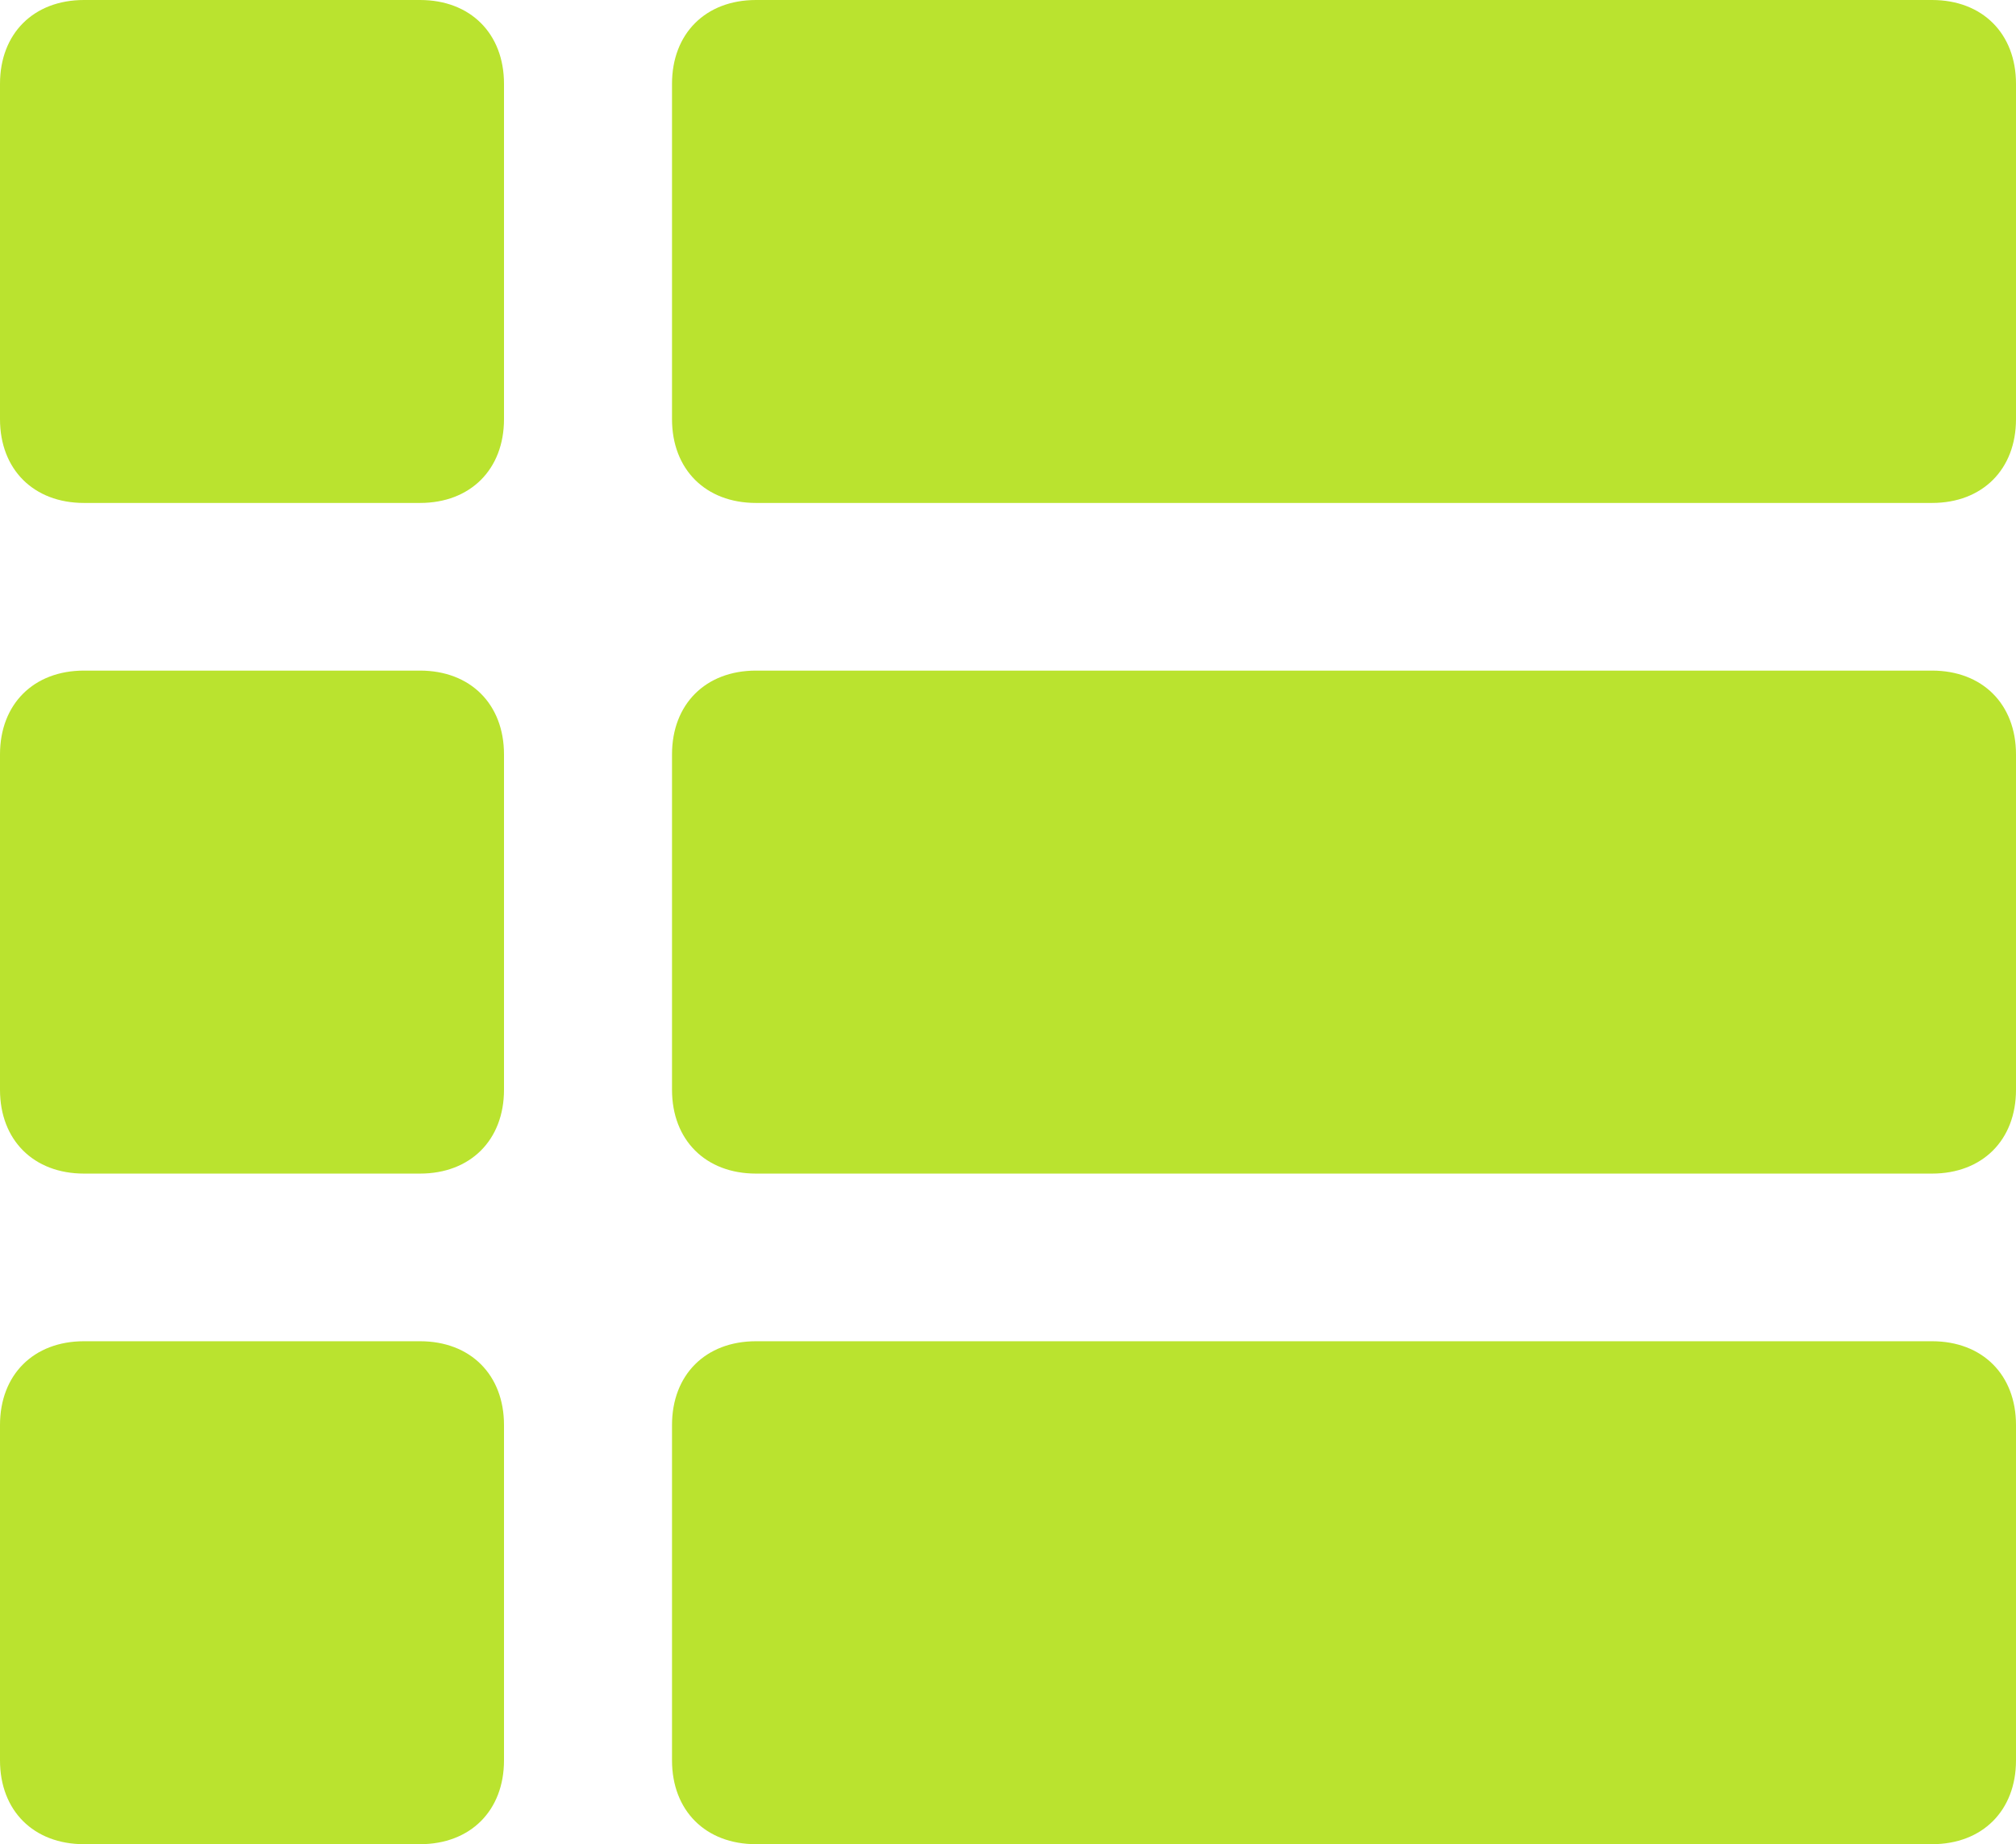<svg width="47" height="43" viewBox="0 0 47 43" fill="none" xmlns="http://www.w3.org/2000/svg">
<path d="M45.042 43H17.625C16.45 43 15.667 42.218 15.667 41.045V33.227C15.667 32.054 16.45 31.273 17.625 31.273H45.042C46.217 31.273 47 32.054 47 33.227V41.045C47 42.218 46.217 43 45.042 43ZM9.792 43H1.958C0.783 43 0 42.218 0 41.045V33.227C0 32.054 0.783 31.273 1.958 31.273H9.792C10.967 31.273 11.75 32.054 11.75 33.227V41.045C11.75 42.218 10.967 43 9.792 43ZM45.042 27.364H17.625C16.45 27.364 15.667 26.582 15.667 25.409V17.591C15.667 16.418 16.45 15.636 17.625 15.636H45.042C46.217 15.636 47 16.418 47 17.591V25.409C47 26.582 46.217 27.364 45.042 27.364ZM9.792 27.364H1.958C0.783 27.364 0 26.582 0 25.409V17.591C0 16.418 0.783 15.636 1.958 15.636H9.792C10.967 15.636 11.75 16.418 11.75 17.591V25.409C11.75 26.582 10.967 27.364 9.792 27.364ZM45.042 11.727H17.625C16.45 11.727 15.667 10.945 15.667 9.773V1.955C15.667 0.782 16.45 0 17.625 0H45.042C46.217 0 47 0.782 47 1.955V9.773C47 10.945 46.217 11.727 45.042 11.727ZM9.792 11.727H1.958C0.783 11.727 0 10.945 0 9.773V1.955C0 0.782 0.783 0 1.958 0H9.792C10.967 0 11.75 0.782 11.75 1.955V9.773C11.75 10.945 10.967 11.727 9.792 11.727Z" fill="#BAE32F"/>
</svg>
